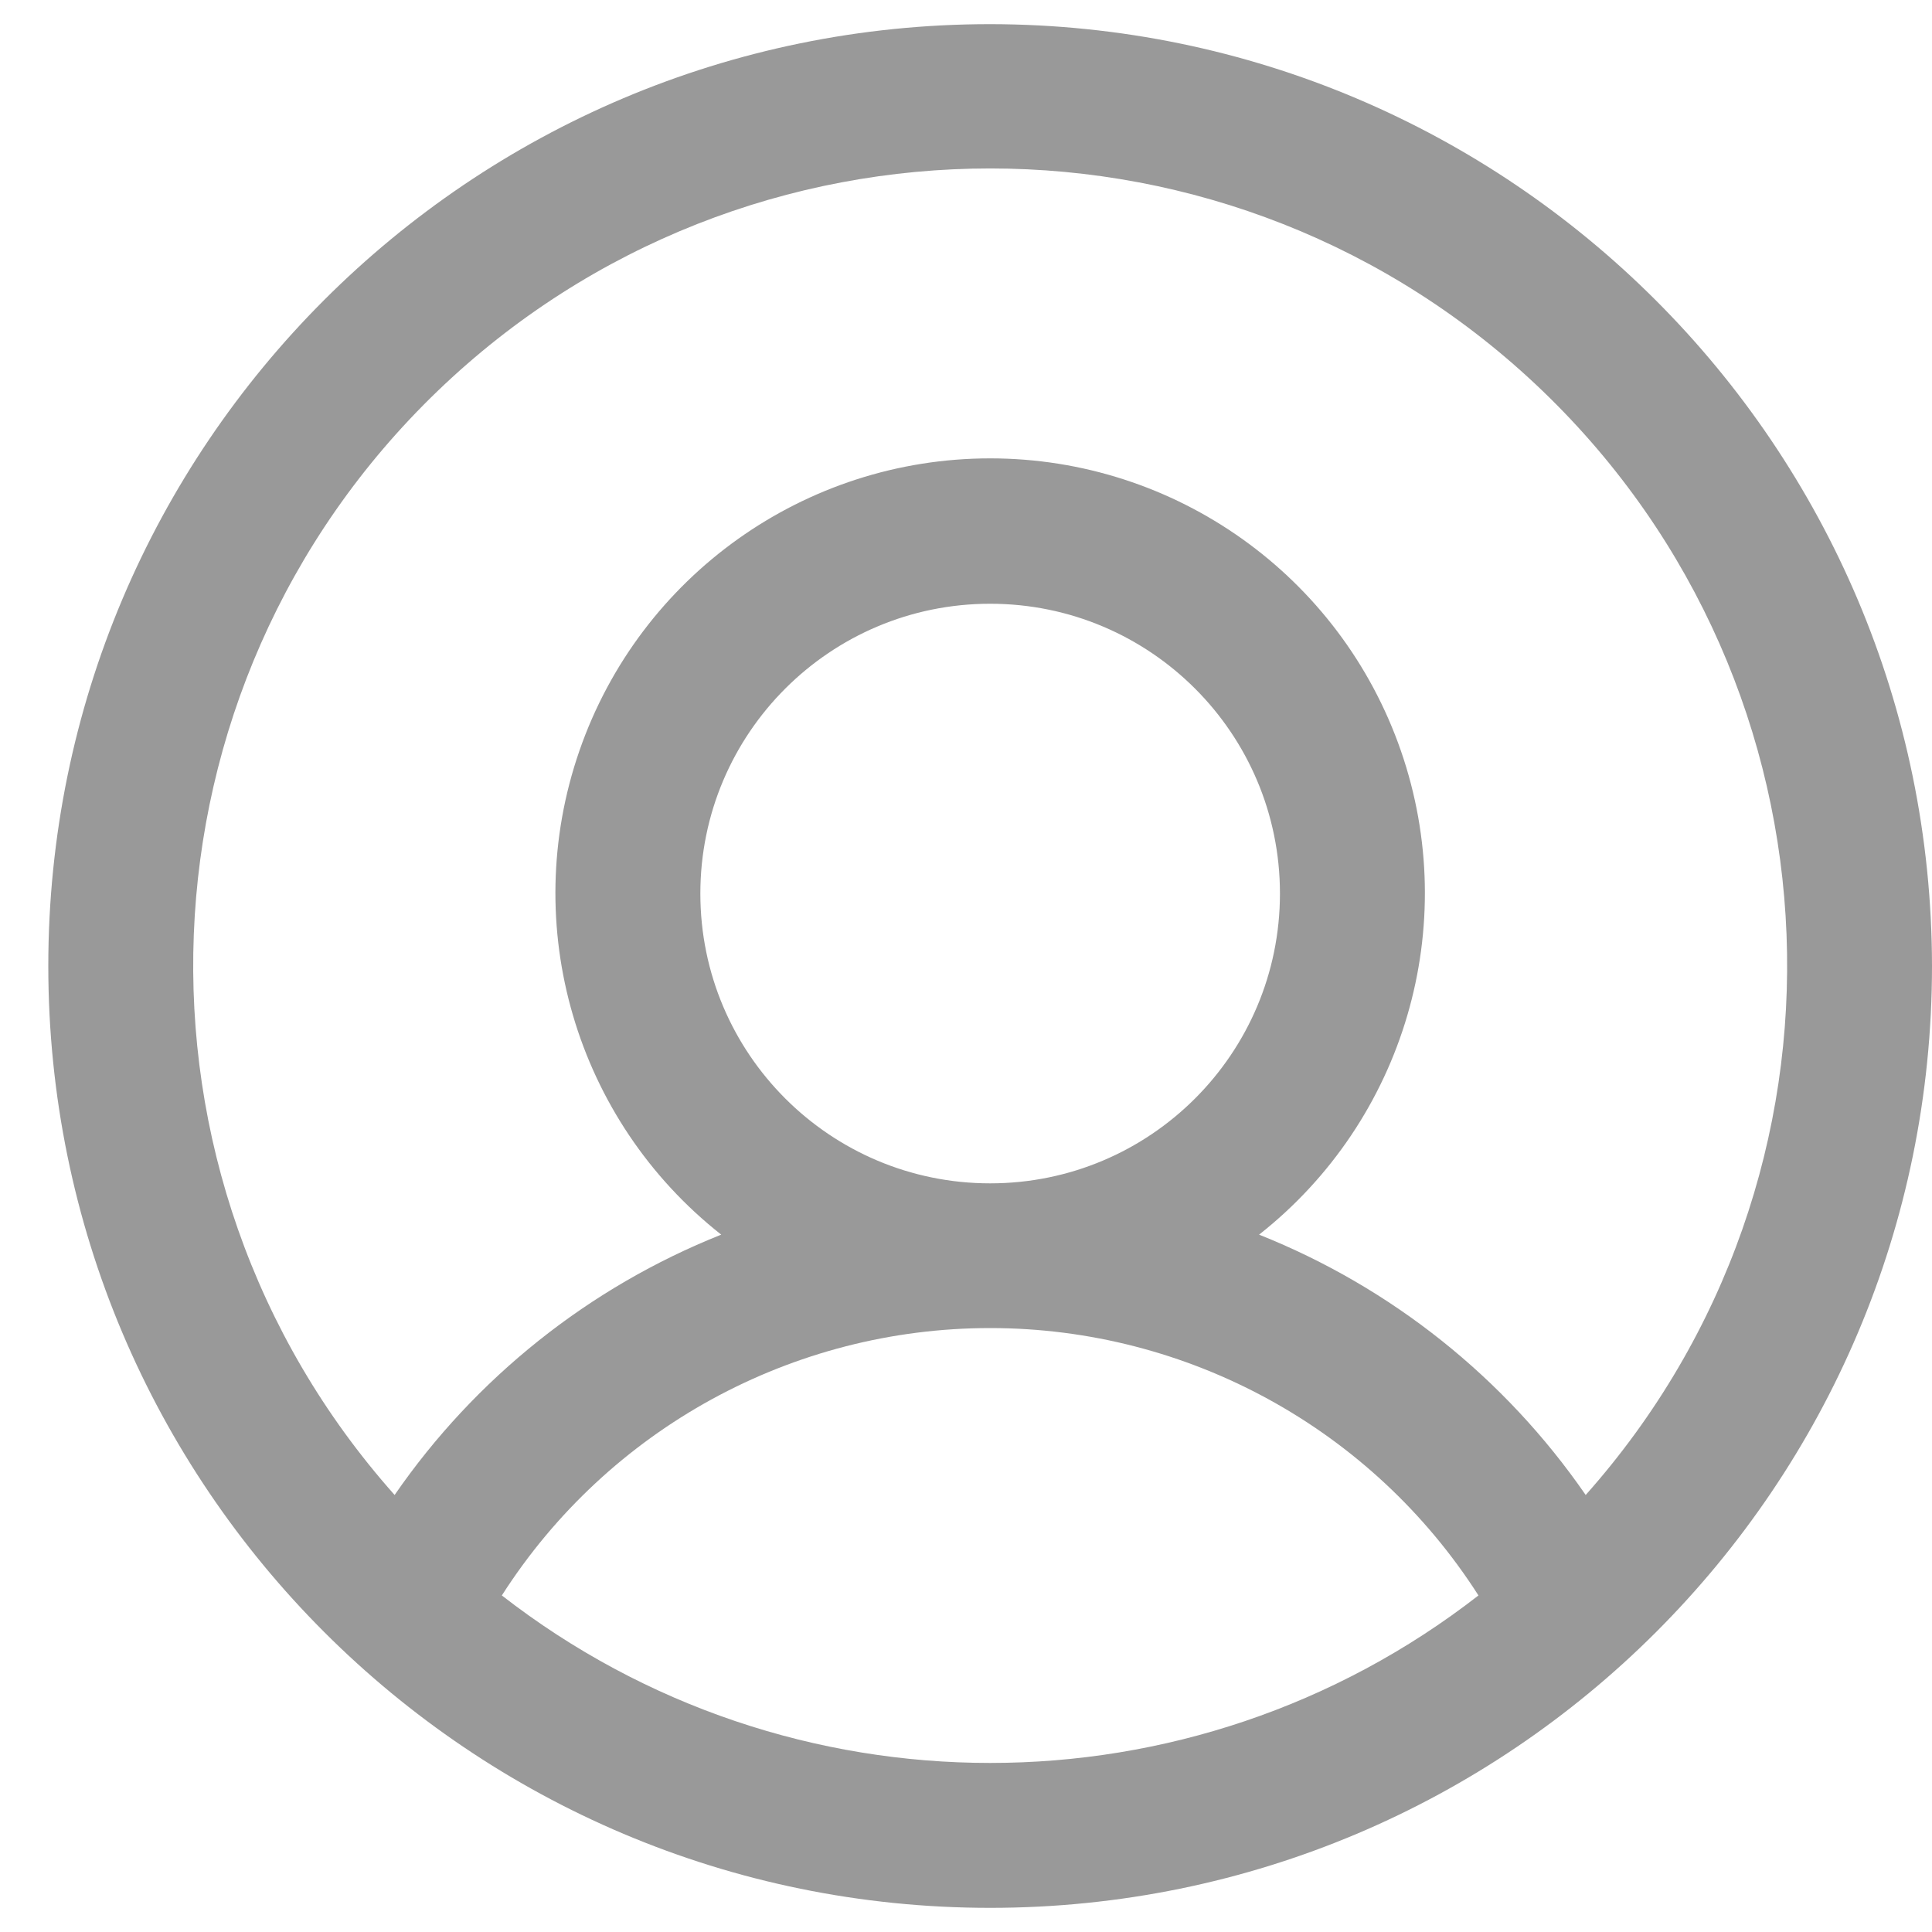 <svg width="20" height="20" viewBox="0 0 20 20" fill="none" xmlns="http://www.w3.org/2000/svg">
<path fill-rule="evenodd" clip-rule="evenodd" d="M10.25 0.25C4.865 0.25 0.5 4.615 0.5 10C0.5 15.385 4.865 19.75 10.25 19.75C15.635 19.75 20 15.385 20 10C19.994 4.618 15.632 0.256 10.25 0.25ZM5.195 16.516C6.298 14.791 8.203 13.748 10.25 13.748C12.297 13.748 14.202 14.791 15.305 16.516C12.332 18.828 8.168 18.828 5.195 16.516ZM7.25 9.25C7.25 7.593 8.593 6.25 10.25 6.25C11.907 6.25 13.25 7.593 13.25 9.25C13.25 10.907 11.907 12.25 10.25 12.25C8.593 12.25 7.25 10.907 7.25 9.25ZM16.415 15.476C15.579 14.264 14.402 13.326 13.034 12.781C14.541 11.594 15.13 9.584 14.502 7.772C13.874 5.96 12.167 4.745 10.25 4.745C8.333 4.745 6.626 5.96 5.998 7.772C5.37 9.584 5.959 11.594 7.466 12.781C6.098 13.326 4.921 14.264 4.085 15.476C1.14 12.165 1.338 7.119 4.531 4.047C7.725 0.976 12.775 0.976 15.969 4.047C19.163 7.119 19.36 12.165 16.415 15.476Z" fill="#999999"/>
</svg>
